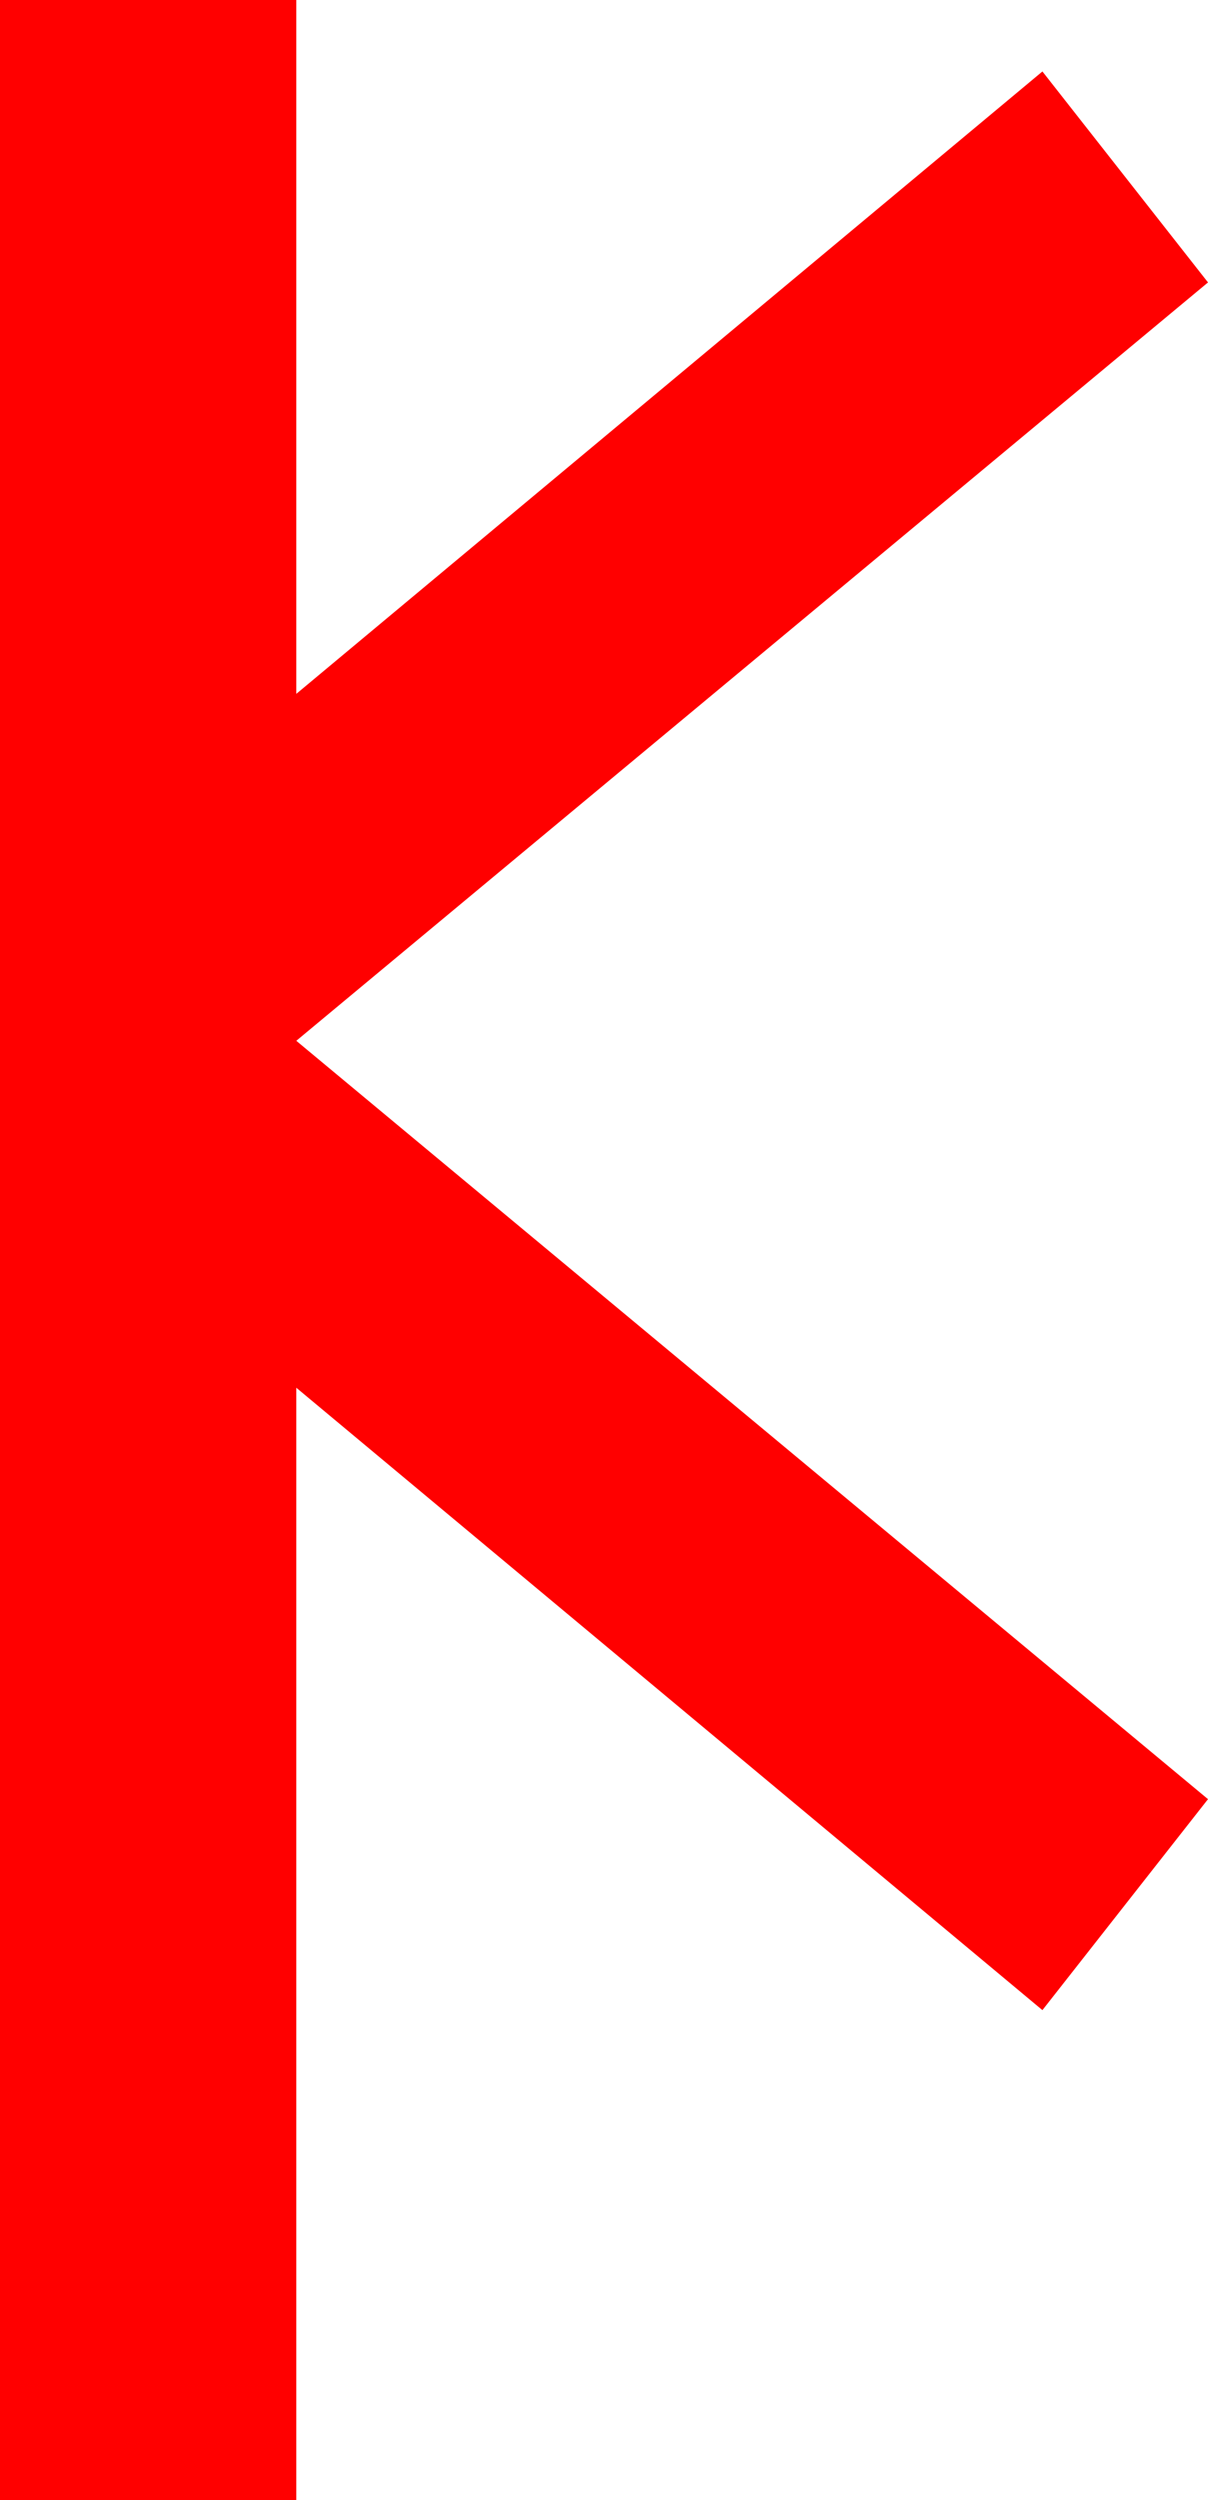 <?xml version="1.0" encoding="utf-8"?>
<!DOCTYPE svg PUBLIC "-//W3C//DTD SVG 1.1//EN" "http://www.w3.org/Graphics/SVG/1.1/DTD/svg11.dtd">
<svg width="20.303" height="42.012" xmlns="http://www.w3.org/2000/svg" xmlns:xlink="http://www.w3.org/1999/xlink" xmlns:xml="http://www.w3.org/XML/1998/namespace" version="1.1">
  <g>
    <g>
      <path style="fill:#FF0000;fill-opacity:1" d="M0,0L4.98,0 4.98,11.66 17.52,1.201 20.303,4.746 4.98,17.49 20.303,30.234 17.52,33.779 4.98,23.32 4.98,42.012 0,42.012 0,0z" />
    </g>
  </g>
</svg>